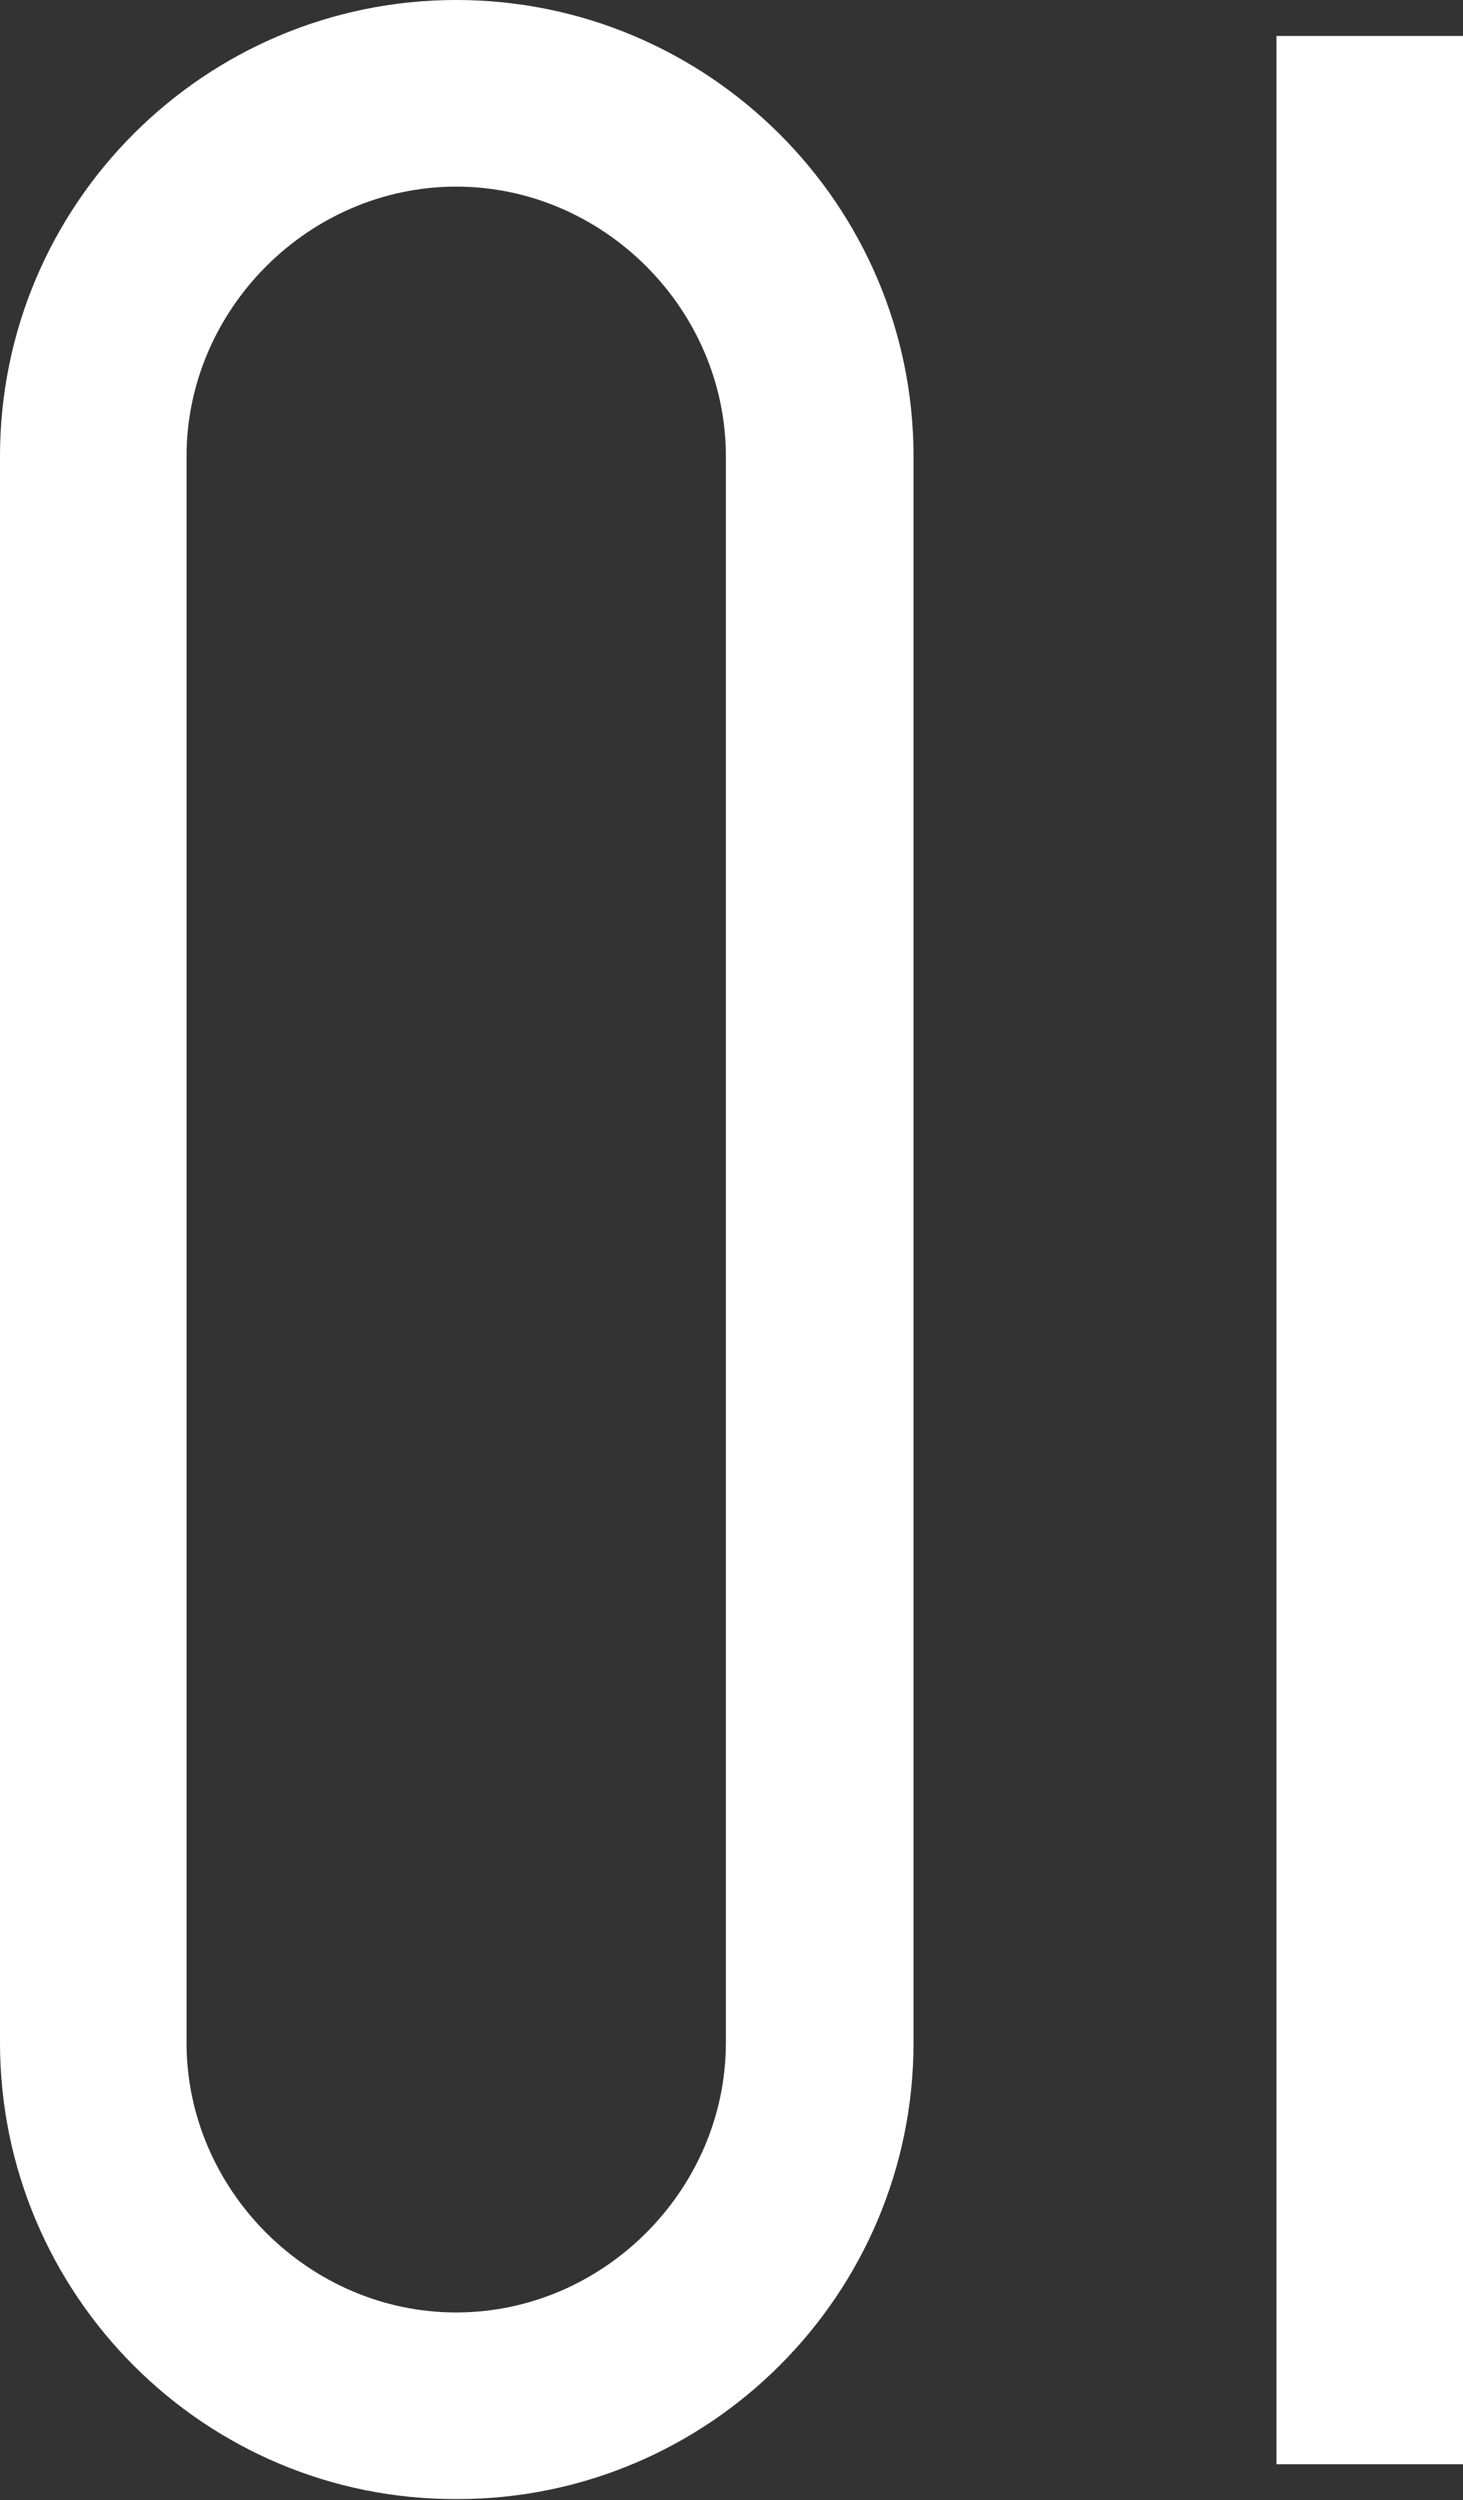 <?xml version="1.0" encoding="utf-8"?>
<!-- Generator: Adobe Illustrator 20.0.0, SVG Export Plug-In . SVG Version: 6.00 Build 0)  -->
<svg version="1.1" id="Layer_1" xmlns="http://www.w3.org/2000/svg" xmlns:xlink="http://www.w3.org/1999/xlink" x="0px" y="0px"
	 viewBox="0 0 130.2 222.4" style="enable-background:new 0 0 130.2 222.4;" xml:space="preserve">
<rect x="0" y="0" width="130.2" height="222.4" fill="#333333" stroke="none"/>
<style type="text/css">
	.st0{fill:#ffffff;}
</style>
<g>
	<path class="st0" d="M0,40.6C0,18.2,18.2,0,40.6,0C63,0,81.3,18.2,81.3,40.6v141.1c0,22.4-18.2,40.6-40.6,40.6
		C18.2,222.4,0,204.1,0,181.7V40.6z M16.6,181.7c0,13.1,10.9,24,24,24c13.1,0,24-10.9,24-24V40.6c0-13.1-10.9-24-24-24
		c-13.1,0-24,10.9-24,24V181.7z"/>
	<path class="st0" d="M113.6,219.2V3.2h16.6v216H113.6z"/>
</g>
</svg>
